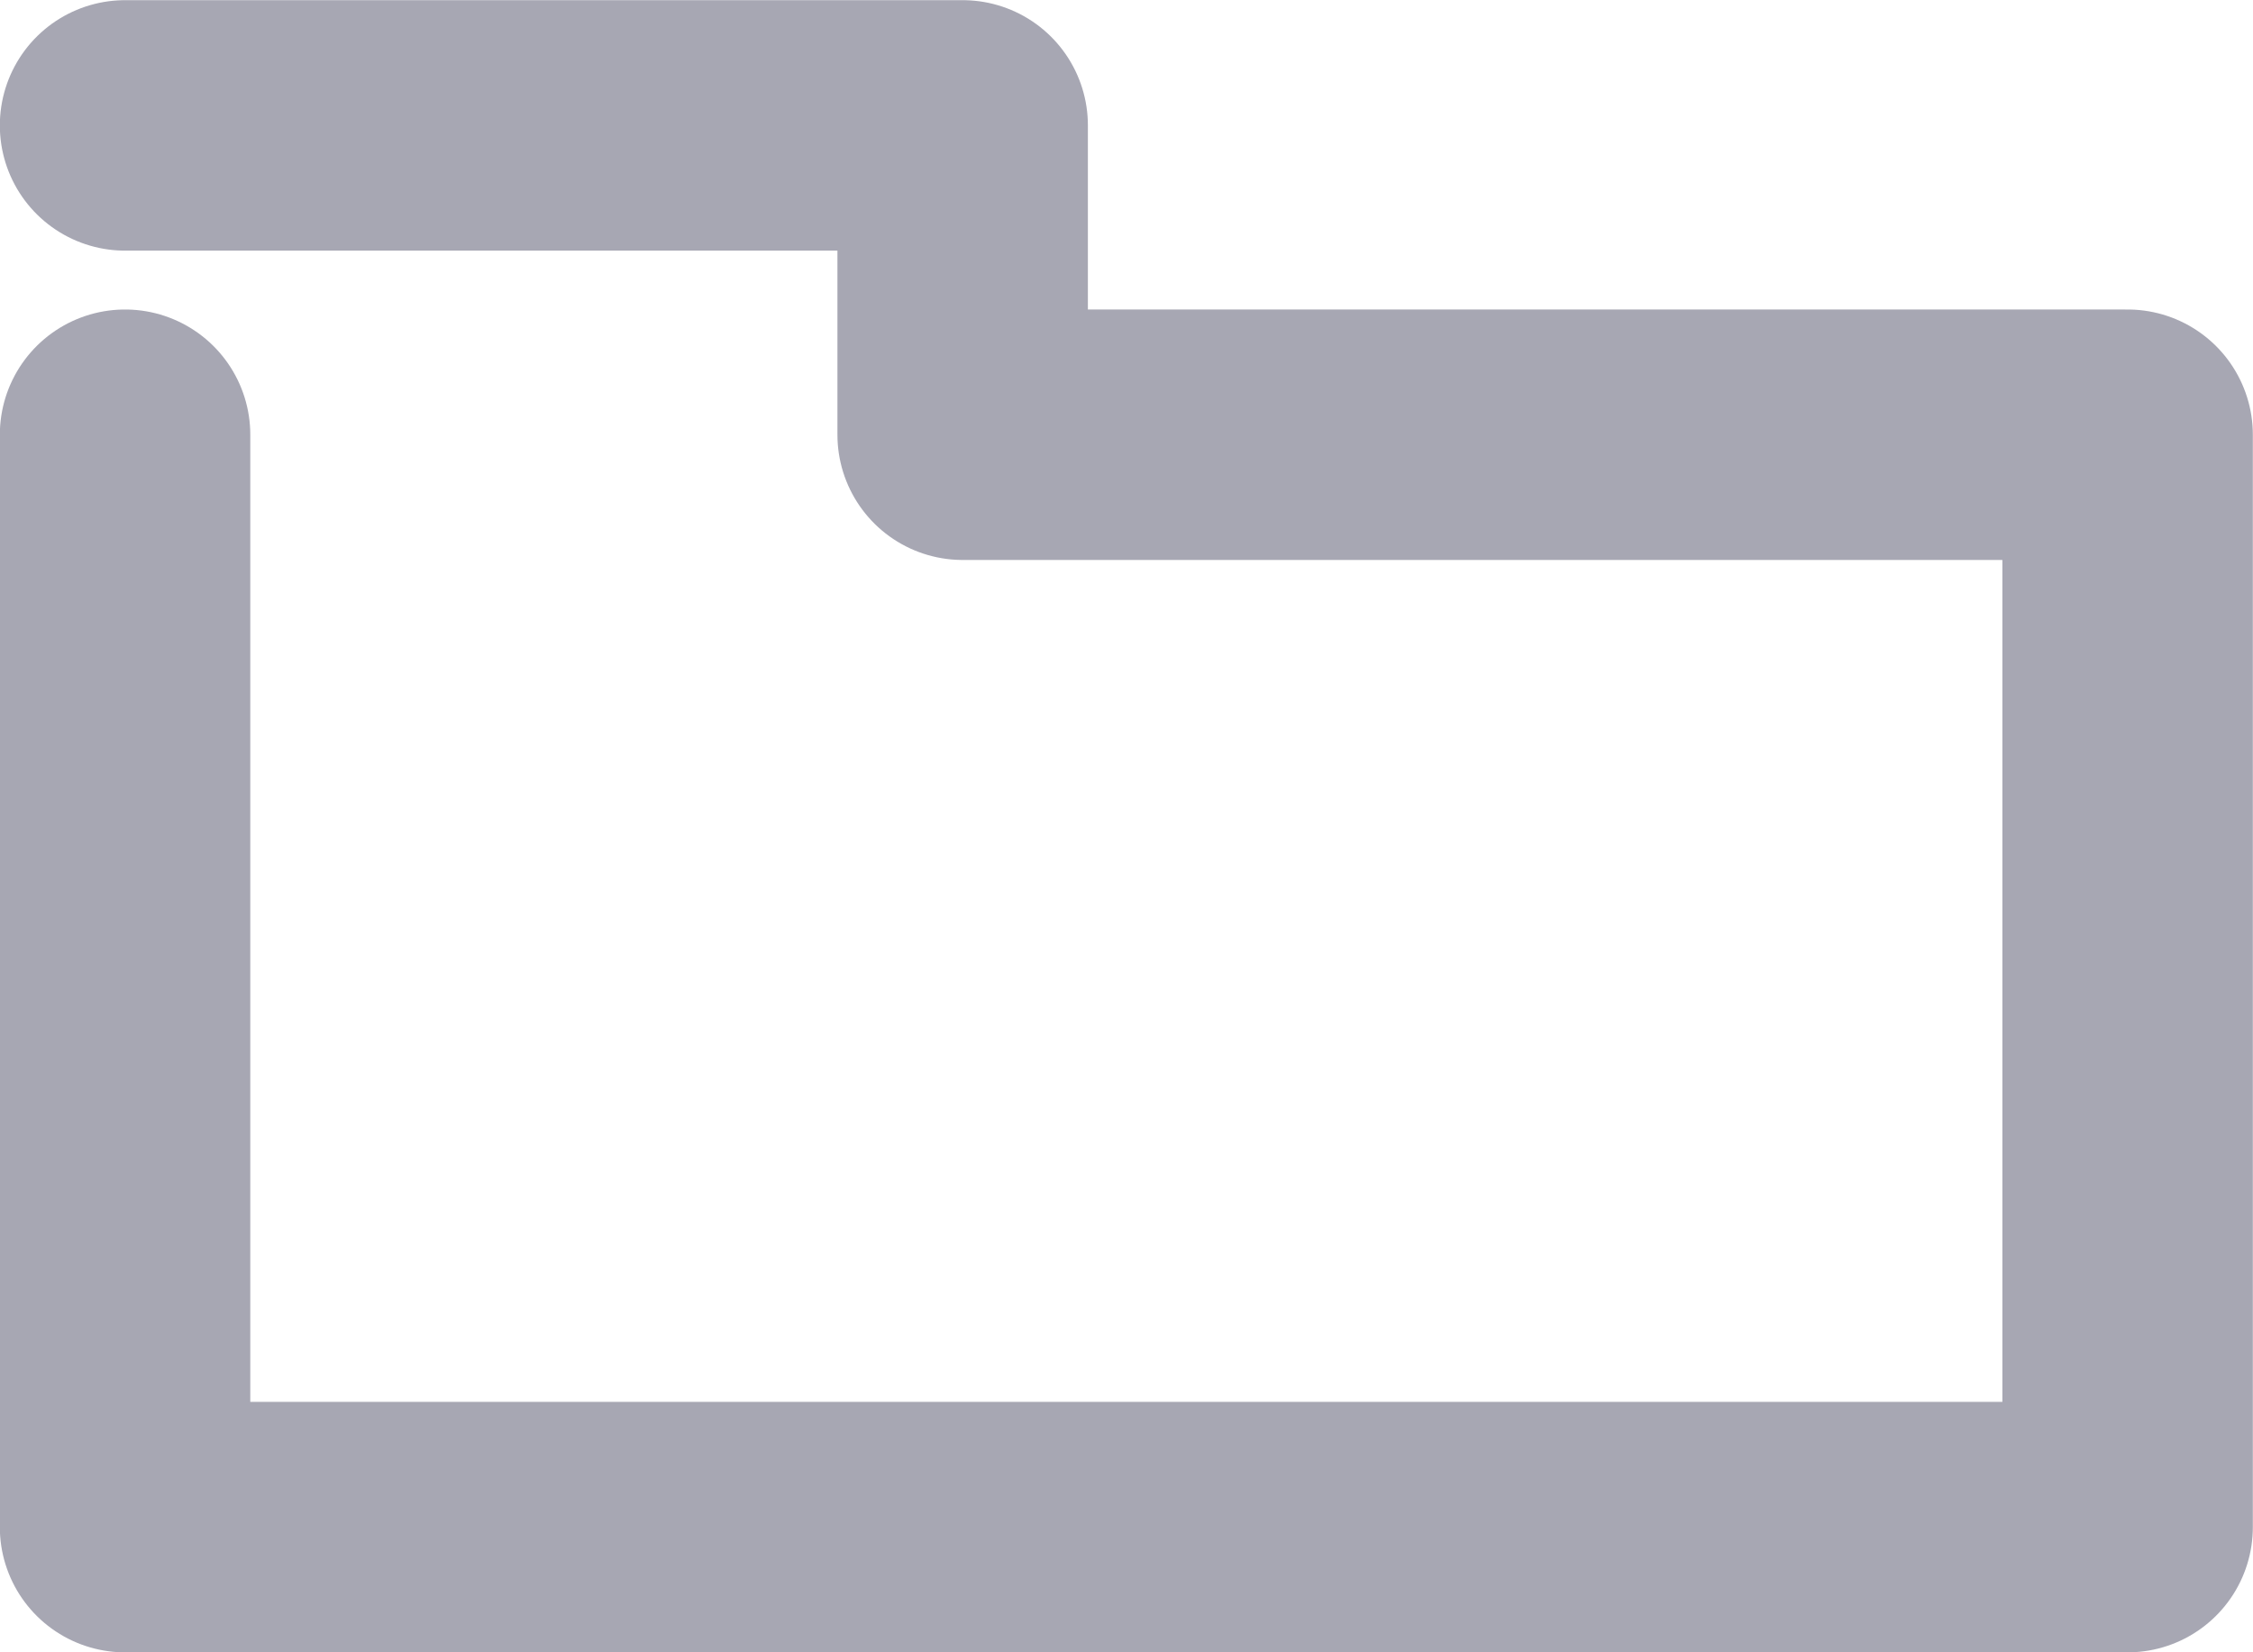 <svg xmlns="http://www.w3.org/2000/svg" width="26.987" height="19.791" viewBox="0 0 26.987 19.791">
  <g id="Midia" transform="translate(1.5 1.5)">
    <path id="Path_22" data-name="Path 22" d="M158.9,441.805v13.084h23.987V441.805H168.933V438.1H158.9" transform="translate(-158.902 -438.098)" fill="none" stroke="#a7a7b3" stroke-linecap="round" stroke-linejoin="round" stroke-width="3"/>
  </g>
</svg>
